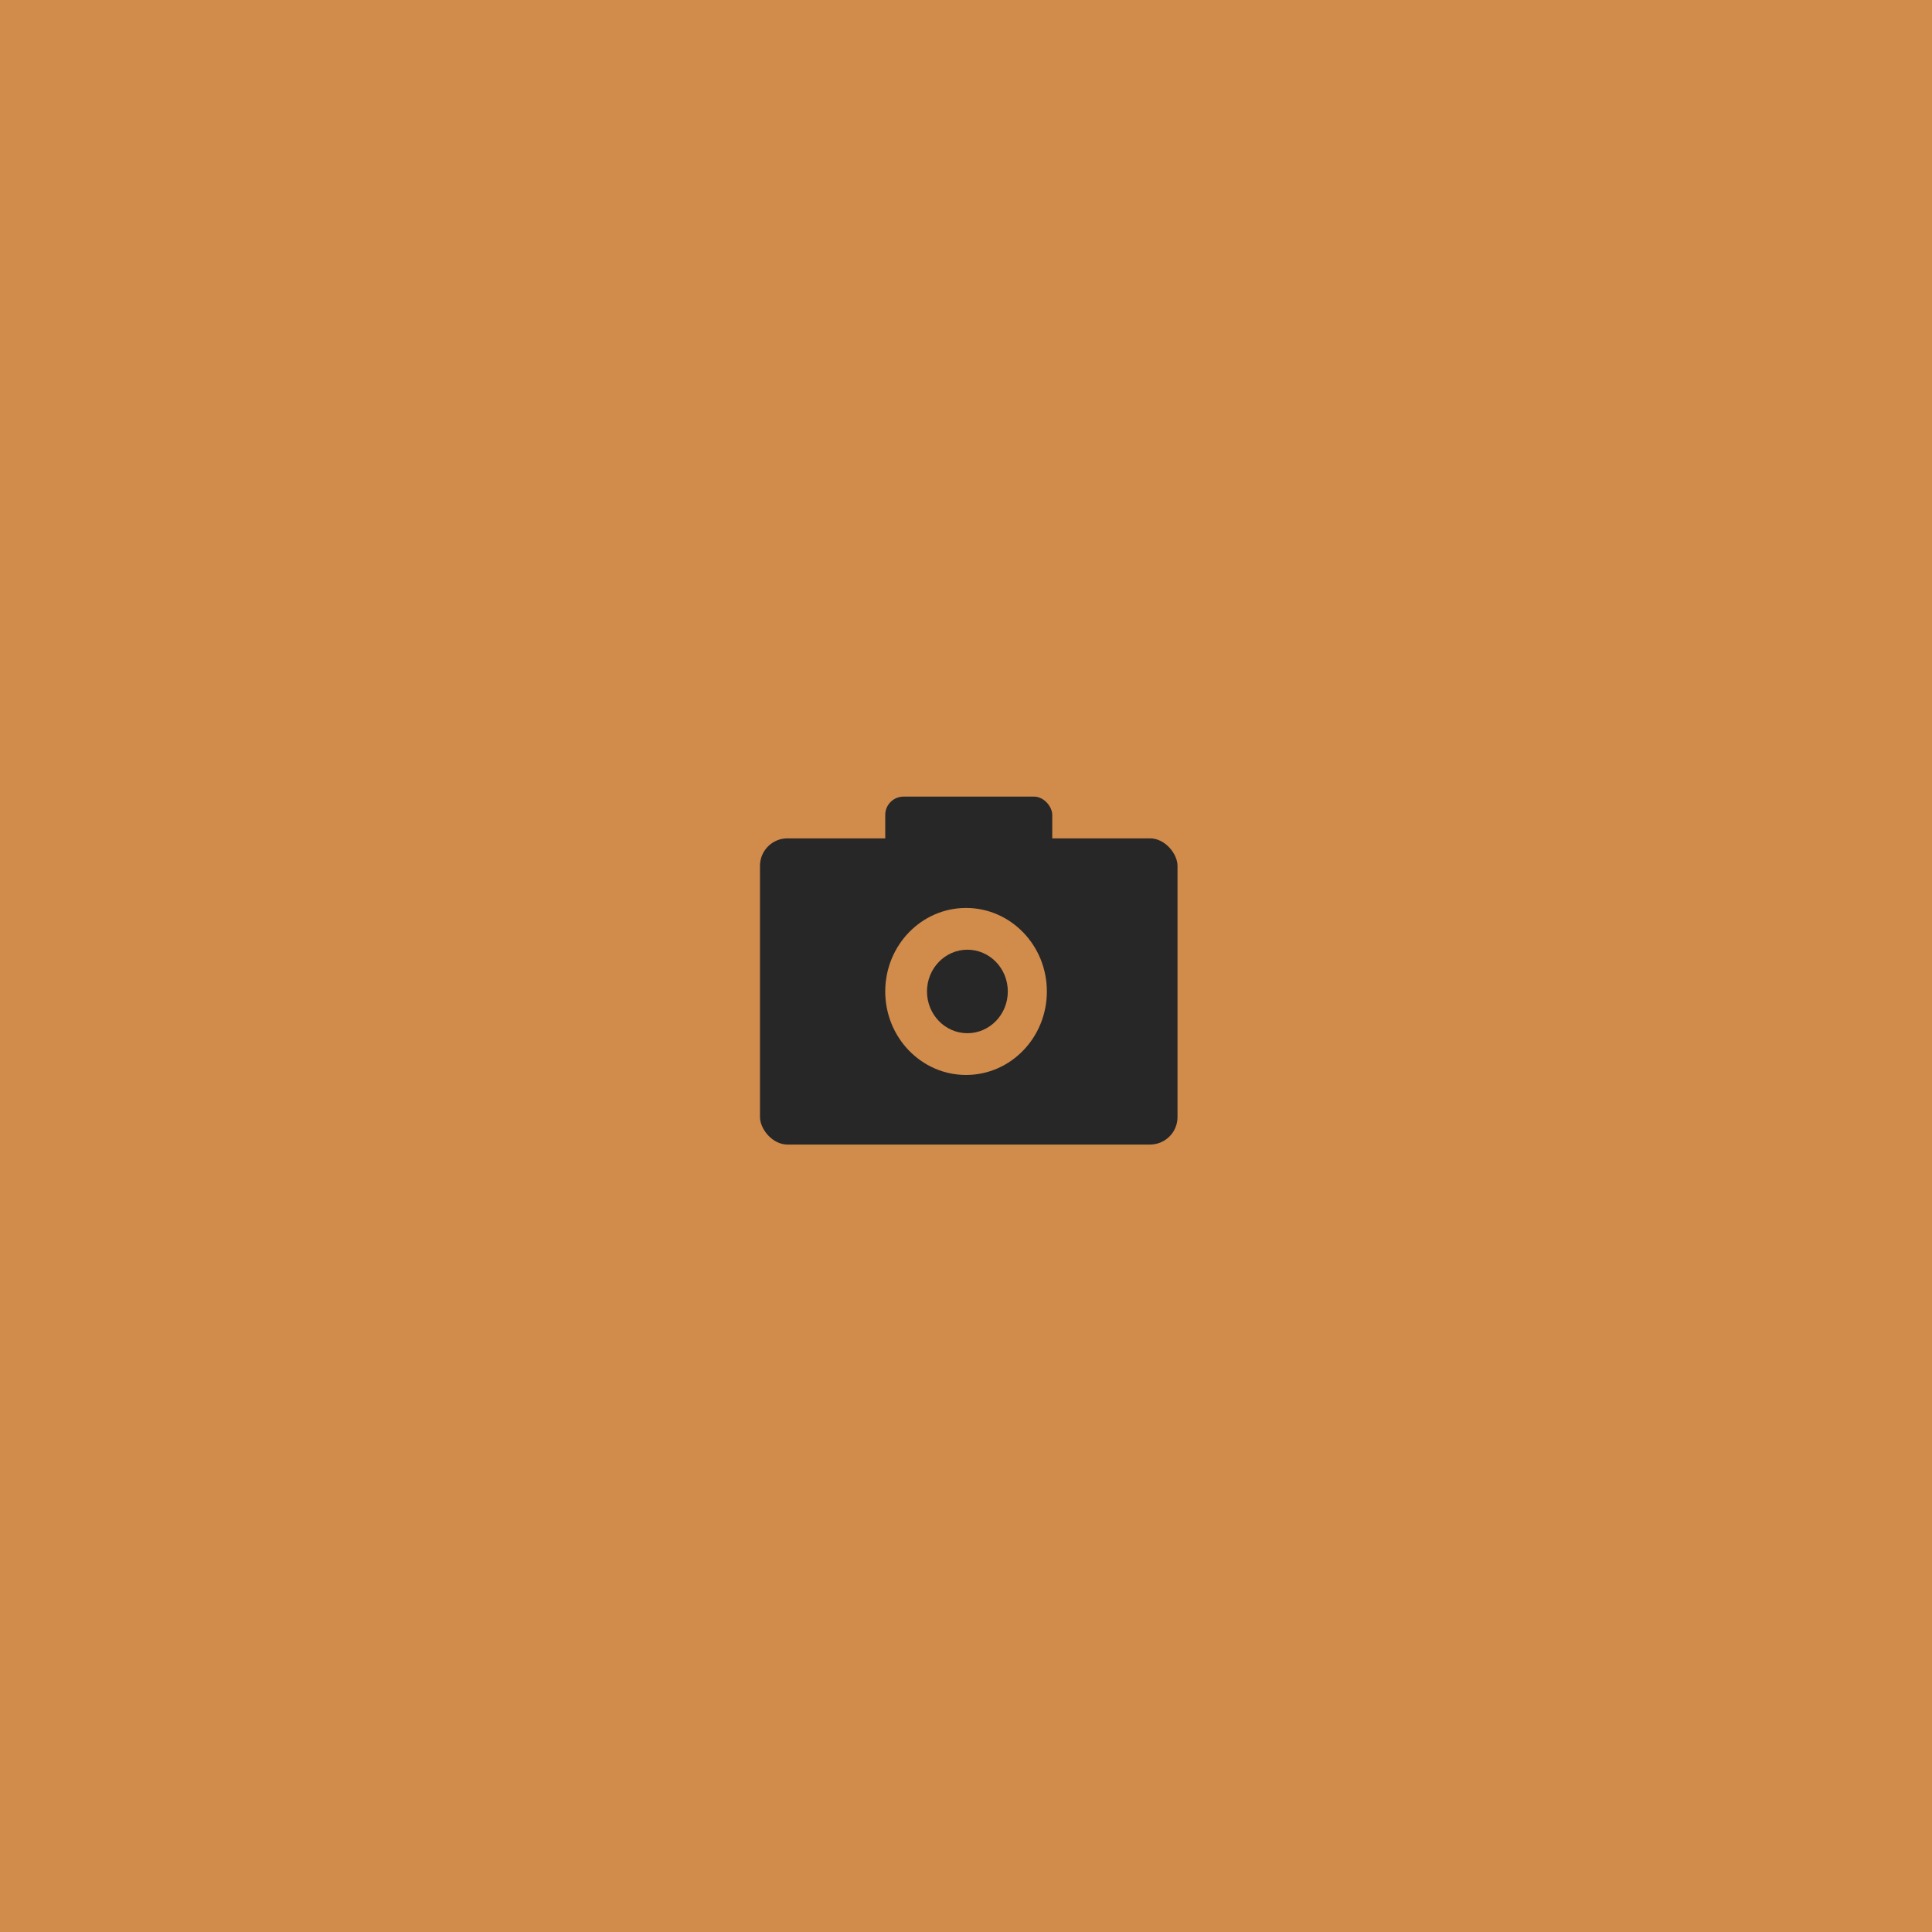 <svg width="211" height="211" viewBox="0 0 211 211" fill="none" xmlns="http://www.w3.org/2000/svg">
<rect width="211" height="211" fill="#D18B4B"/>
<rect x="82.5" y="91.06" width="46.6" height="34.44" rx="3.5" fill="#272727" stroke="#D18B4B"/>
<path d="M114.332 108.28C114.332 113.317 110.38 117.4 105.506 117.4C100.631 117.4 96.68 113.317 96.68 108.28C96.68 103.243 100.631 99.16 105.506 99.16C110.38 99.16 114.332 103.243 114.332 108.28Z" fill="#D18B4B"/>
<path d="M110.066 108.28C110.066 110.798 108.09 112.84 105.653 112.84C103.216 112.84 101.24 110.798 101.24 108.28C101.24 105.762 103.216 103.72 105.653 103.72C108.09 103.72 110.066 105.762 110.066 108.28Z" fill="#272727"/>
<rect x="96.68" y="87" width="18.24" height="10.64" rx="2" fill="#272727"/>
</svg>
